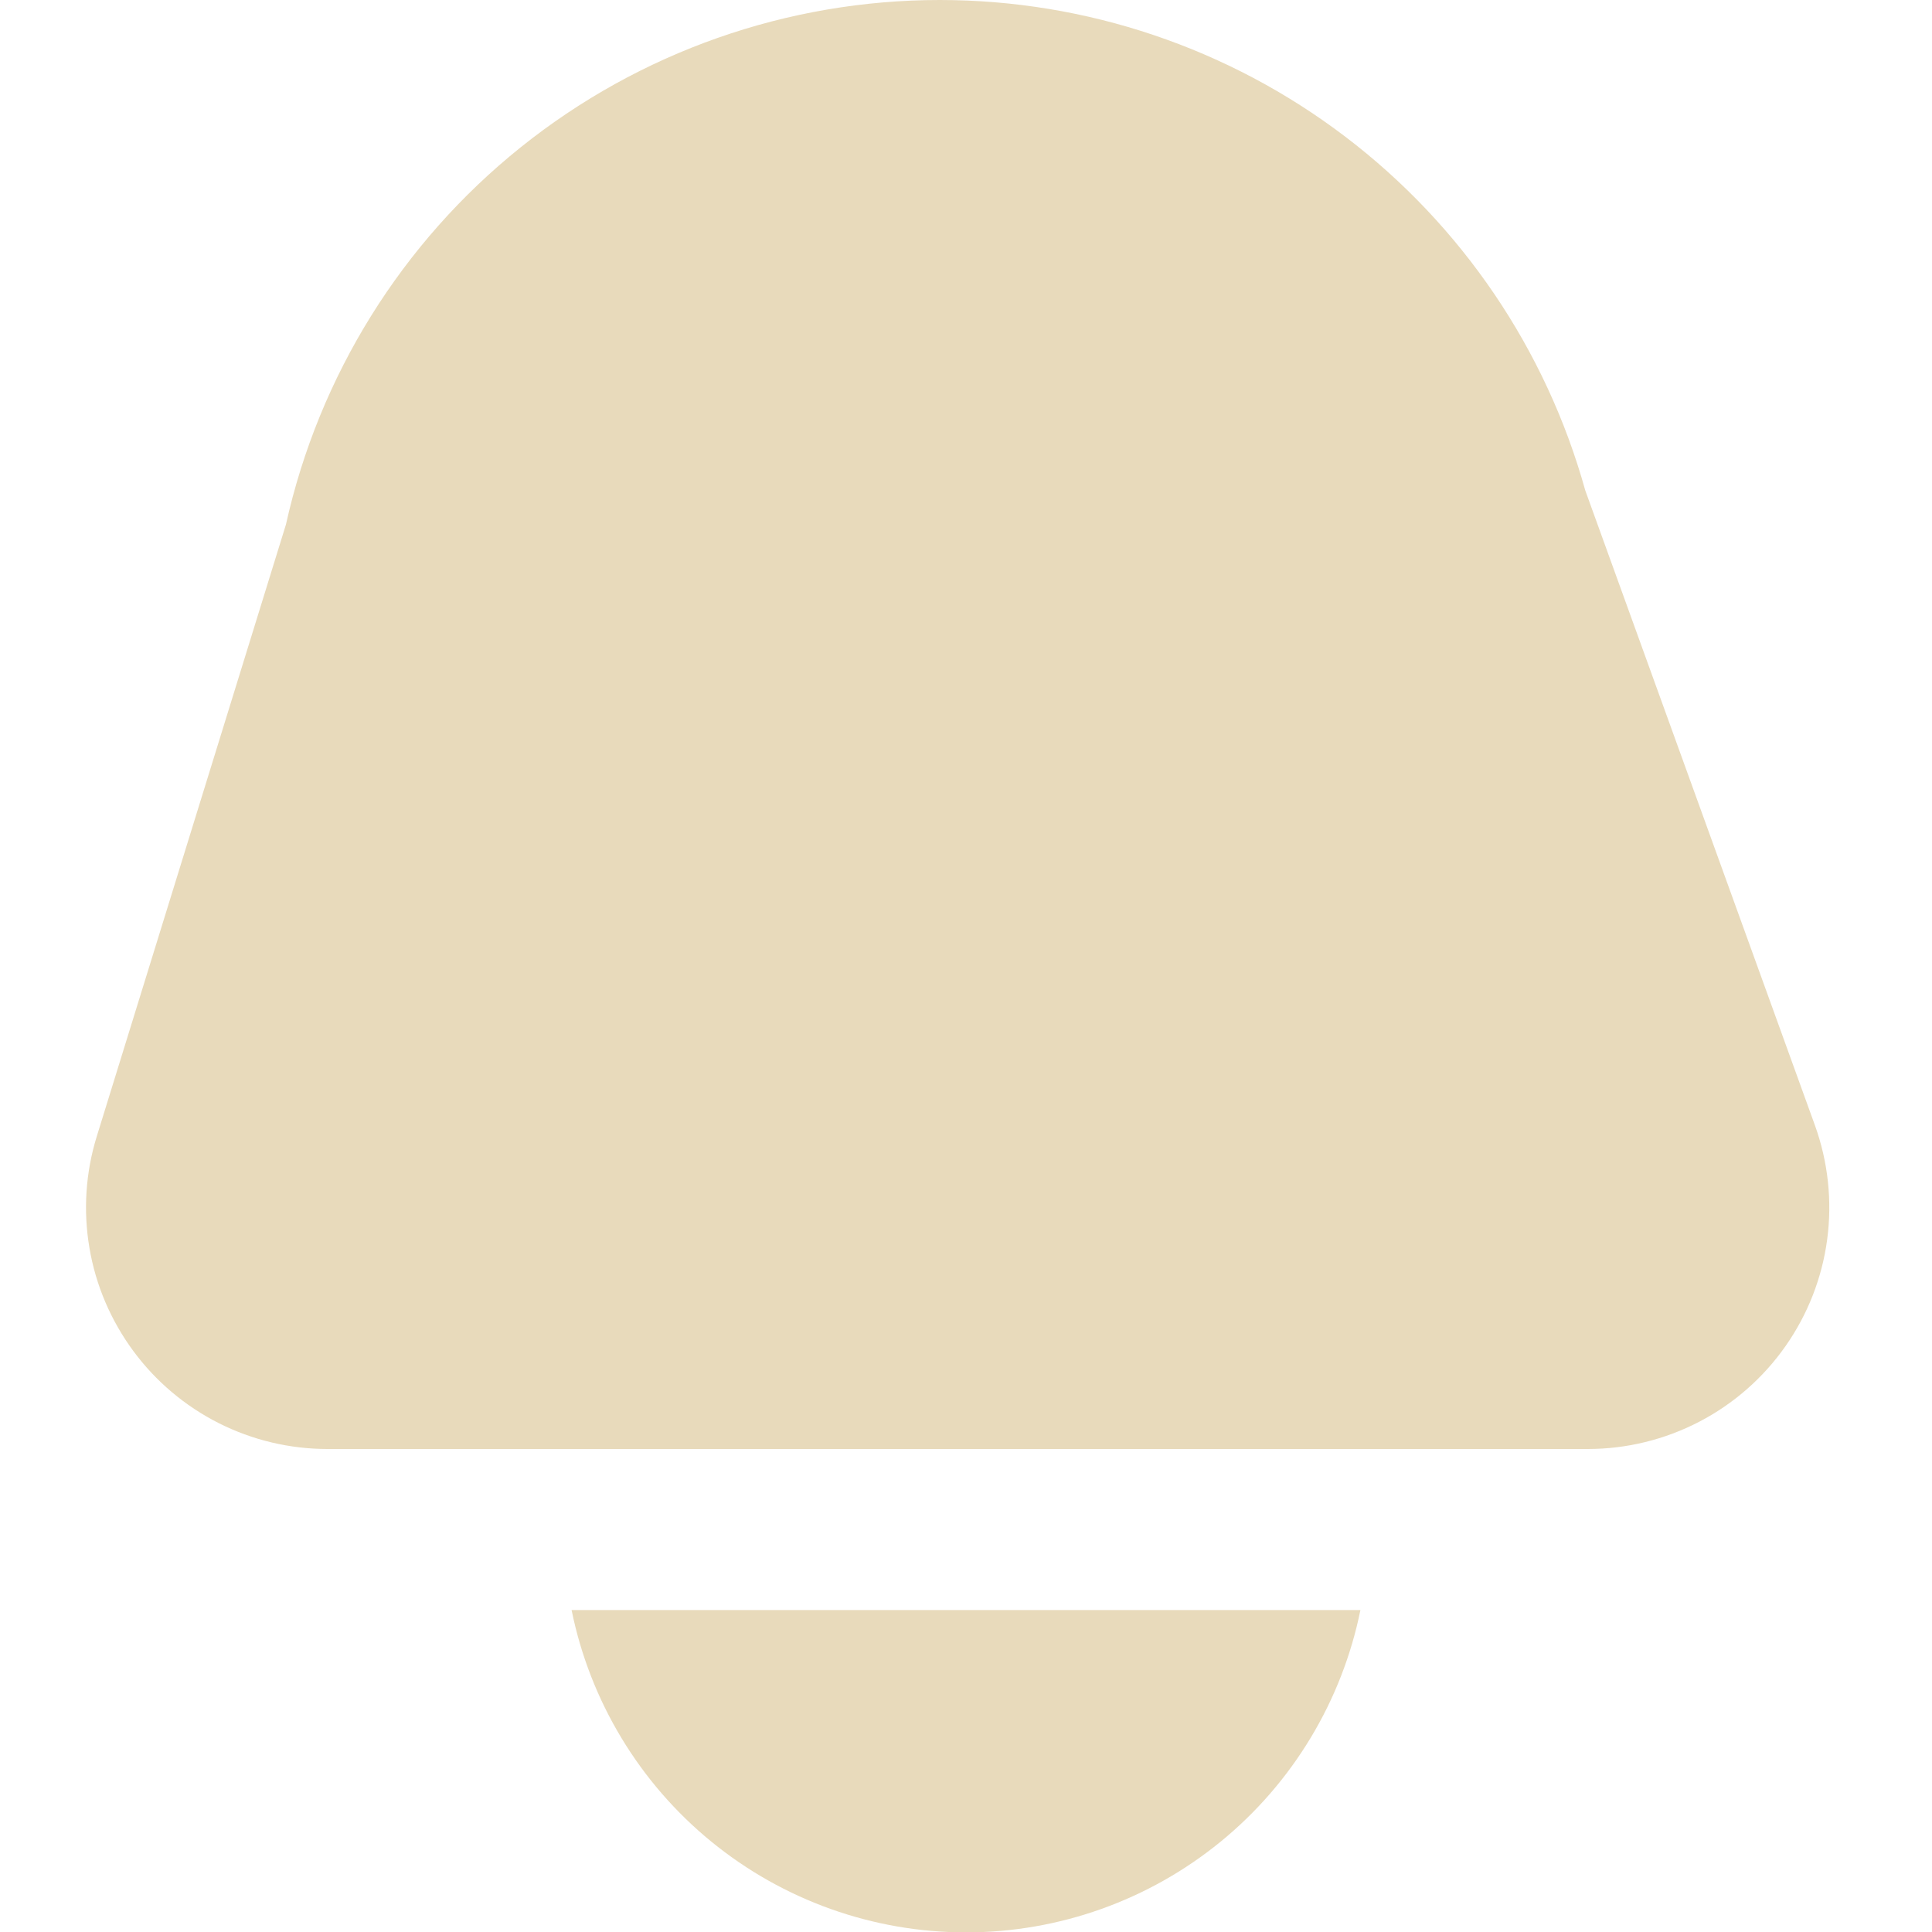 <svg width="20" height="20" viewBox="0 0 20 20" fill="none" xmlns="http://www.w3.org/2000/svg">
<g clip-path="url(#clip0_230_19024)">
<path d="M3.39 15H16.437C16.838 15 17.234 14.903 17.59 14.718C17.946 14.533 18.253 14.264 18.483 13.936C18.714 13.607 18.862 13.228 18.915 12.83C18.968 12.432 18.924 12.027 18.788 11.649L16.411 5.078C16.005 3.618 15.132 2.331 13.925 1.414C12.719 0.497 11.245 0 9.729 8.47759e-10V8.47759e-10C8.151 -2.46602e-05 6.621 0.538 5.39 1.525C4.159 2.512 3.302 3.89 2.96 5.43L1.002 11.763C0.886 12.137 0.86 12.533 0.926 12.919C0.991 13.305 1.147 13.669 1.379 13.984C1.611 14.299 1.914 14.555 2.264 14.732C2.613 14.908 2.999 15 3.39 15Z" fill="#E8DABB"/>
<path d="M5.917 16.667C6.108 17.609 6.619 18.456 7.363 19.064C8.107 19.672 9.039 20.004 10 20.004C10.961 20.004 11.893 19.672 12.637 19.064C13.381 18.456 13.892 17.609 14.083 16.667H5.917Z" fill="#E8DABB"/>
</g>
<defs>
<clipPath id="clip0_230_19024">
<rect width="20" height="20" fill="white"/>
</clipPath>
</defs>
</svg>

